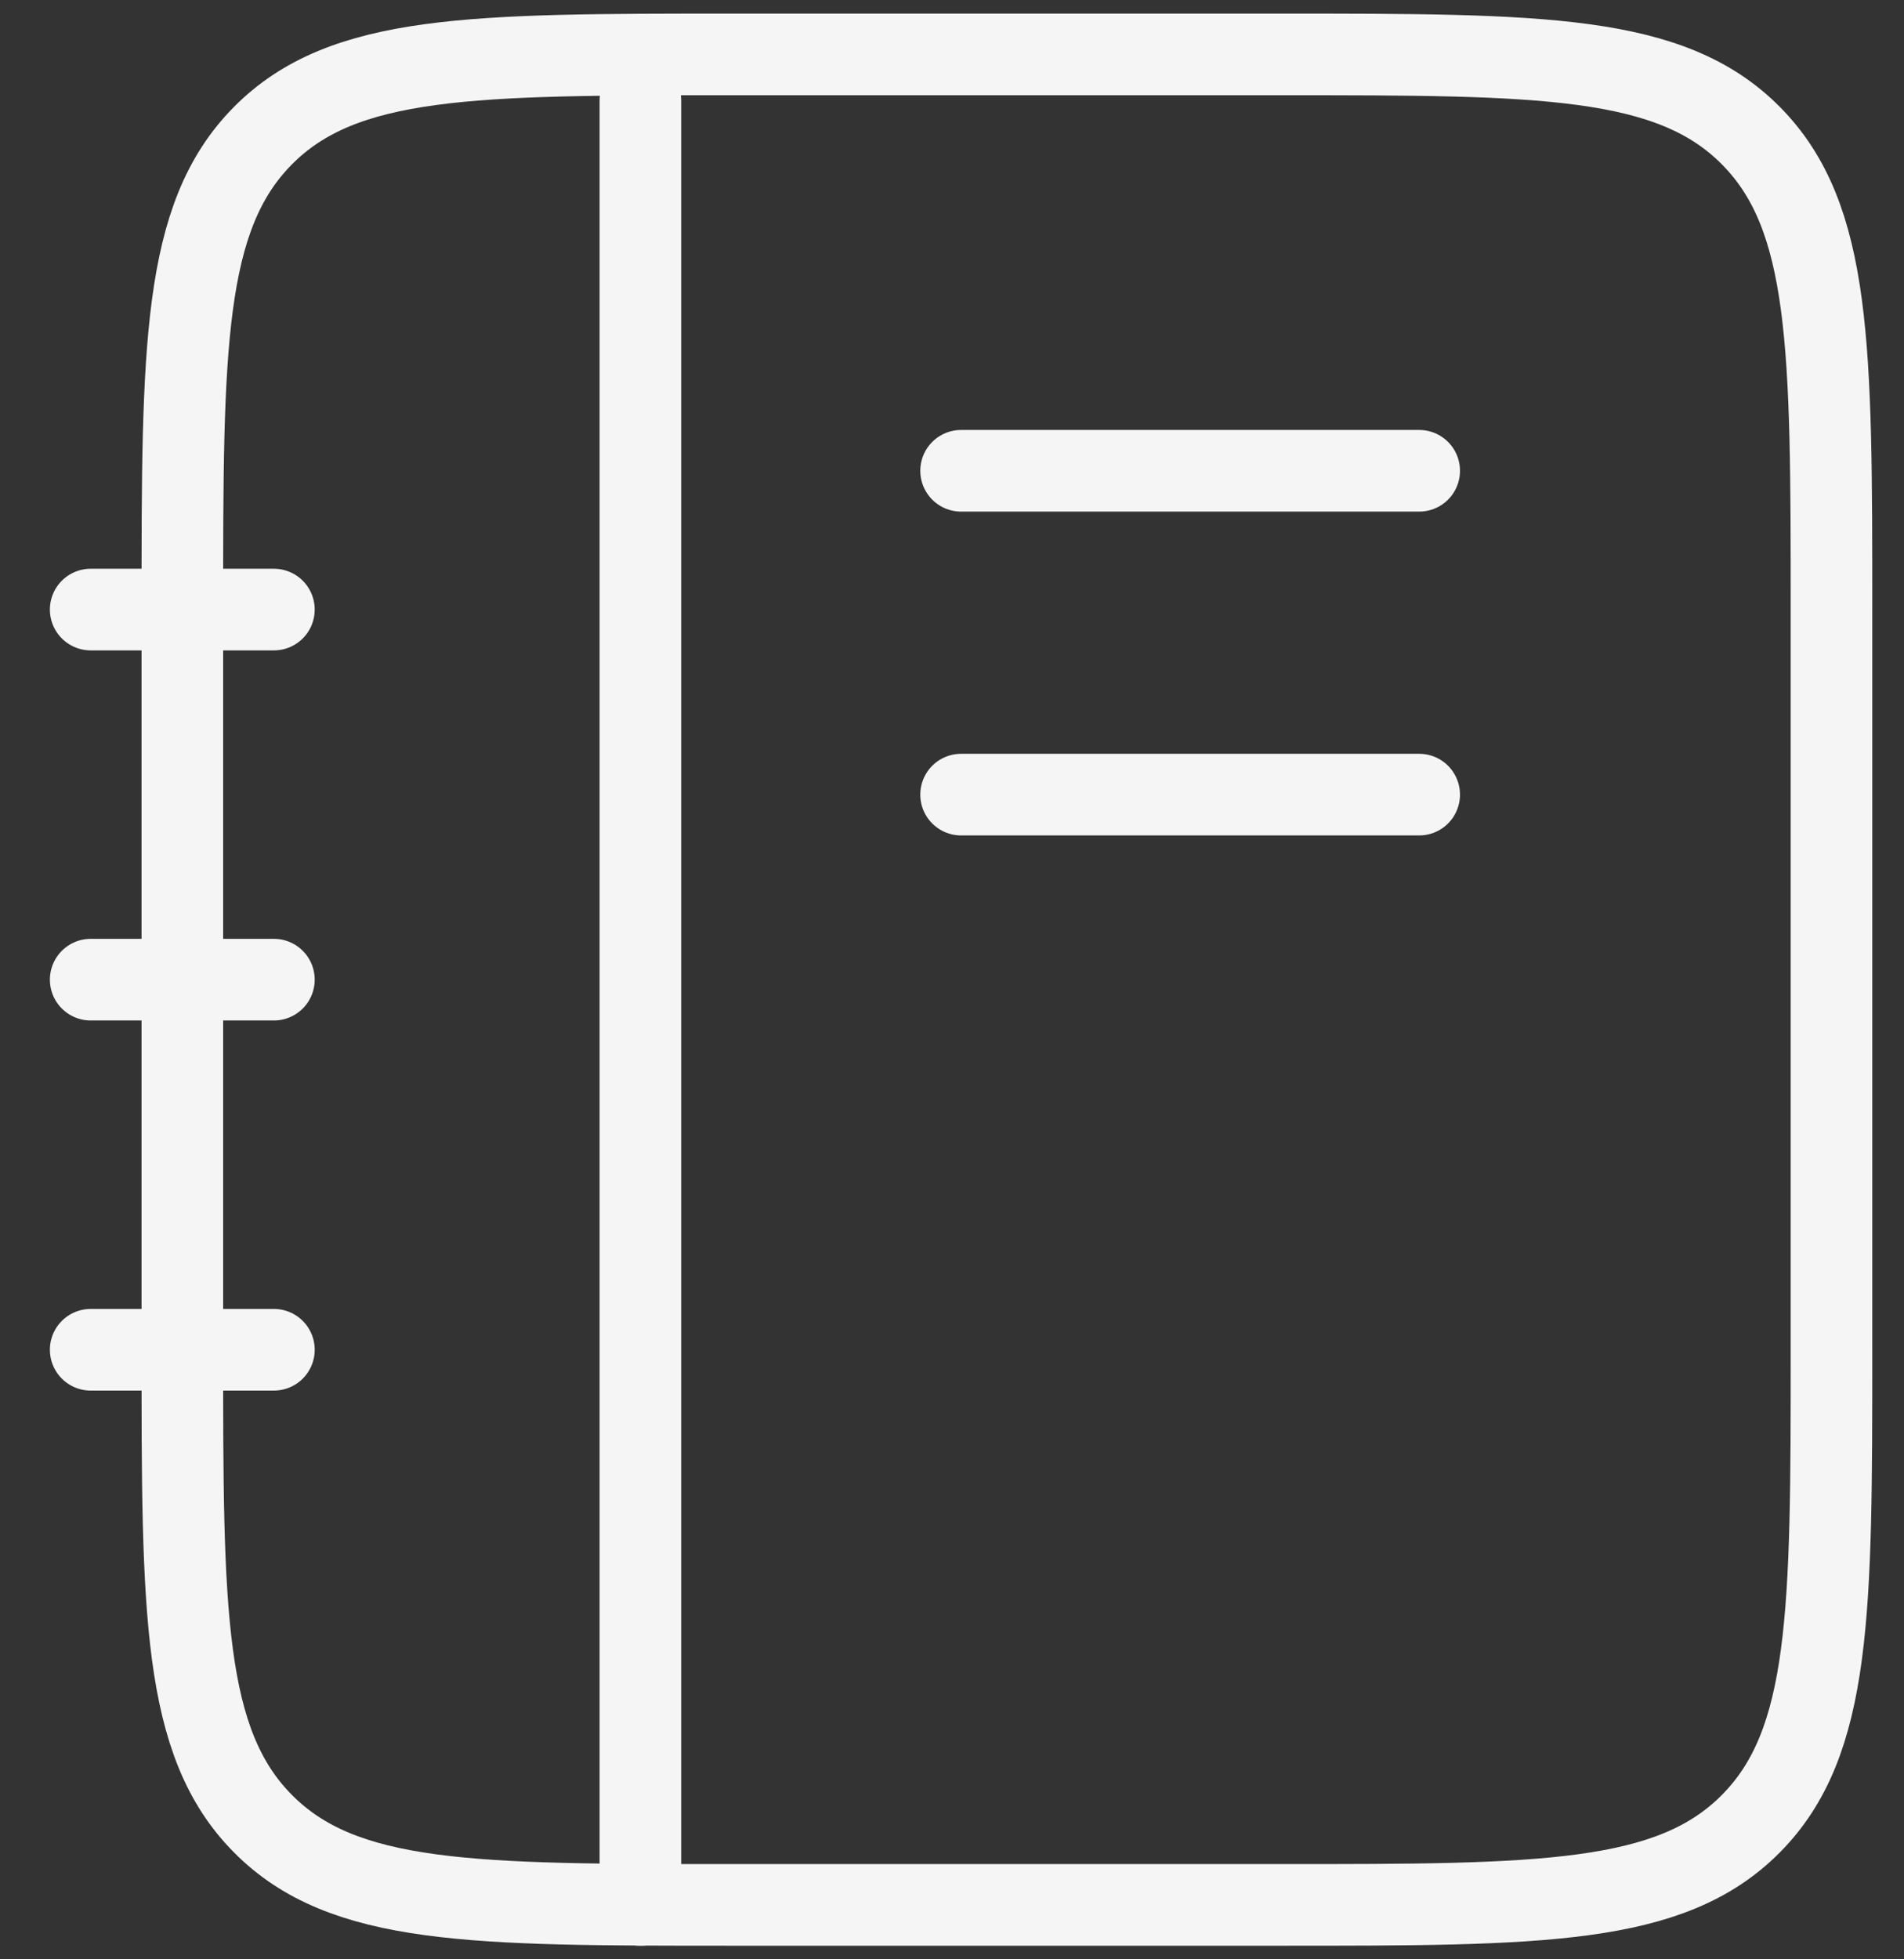 <svg width="35" height="36" viewBox="0 0 35 36" fill="none" xmlns="http://www.w3.org/2000/svg">
<rect x="0" y="0" width="35" height="36" fill="#333333" stroke="none"/>
<g id="Group">
<path id="Vector" d="M3.352 11.2C3.352 6.392 3.352 3.987 4.832 2.494C6.311 1 8.694 1 13.457 1H23.562C28.325 1 30.708 1 32.187 2.494C33.667 3.987 33.667 6.392 33.667 11.2V24.8C33.667 29.608 33.667 32.013 32.187 33.506C30.708 35 28.325 35 23.562 35H13.457C8.694 35 6.311 35 4.832 33.506C3.352 32.013 3.352 29.608 3.352 24.8V11.2Z" stroke="#F5F5F5" stroke-width="1.5"/>
<path id="Vector_2" d="M11.772 1.85V35M1.667 18H5.035M1.667 24.8H5.035M1.667 11.2H5.035M17.667 8.65H26.088M17.667 14.6H26.088" stroke="#F5F5F5" stroke-width="1.5" stroke-linecap="round"/>
</g>
</svg>

